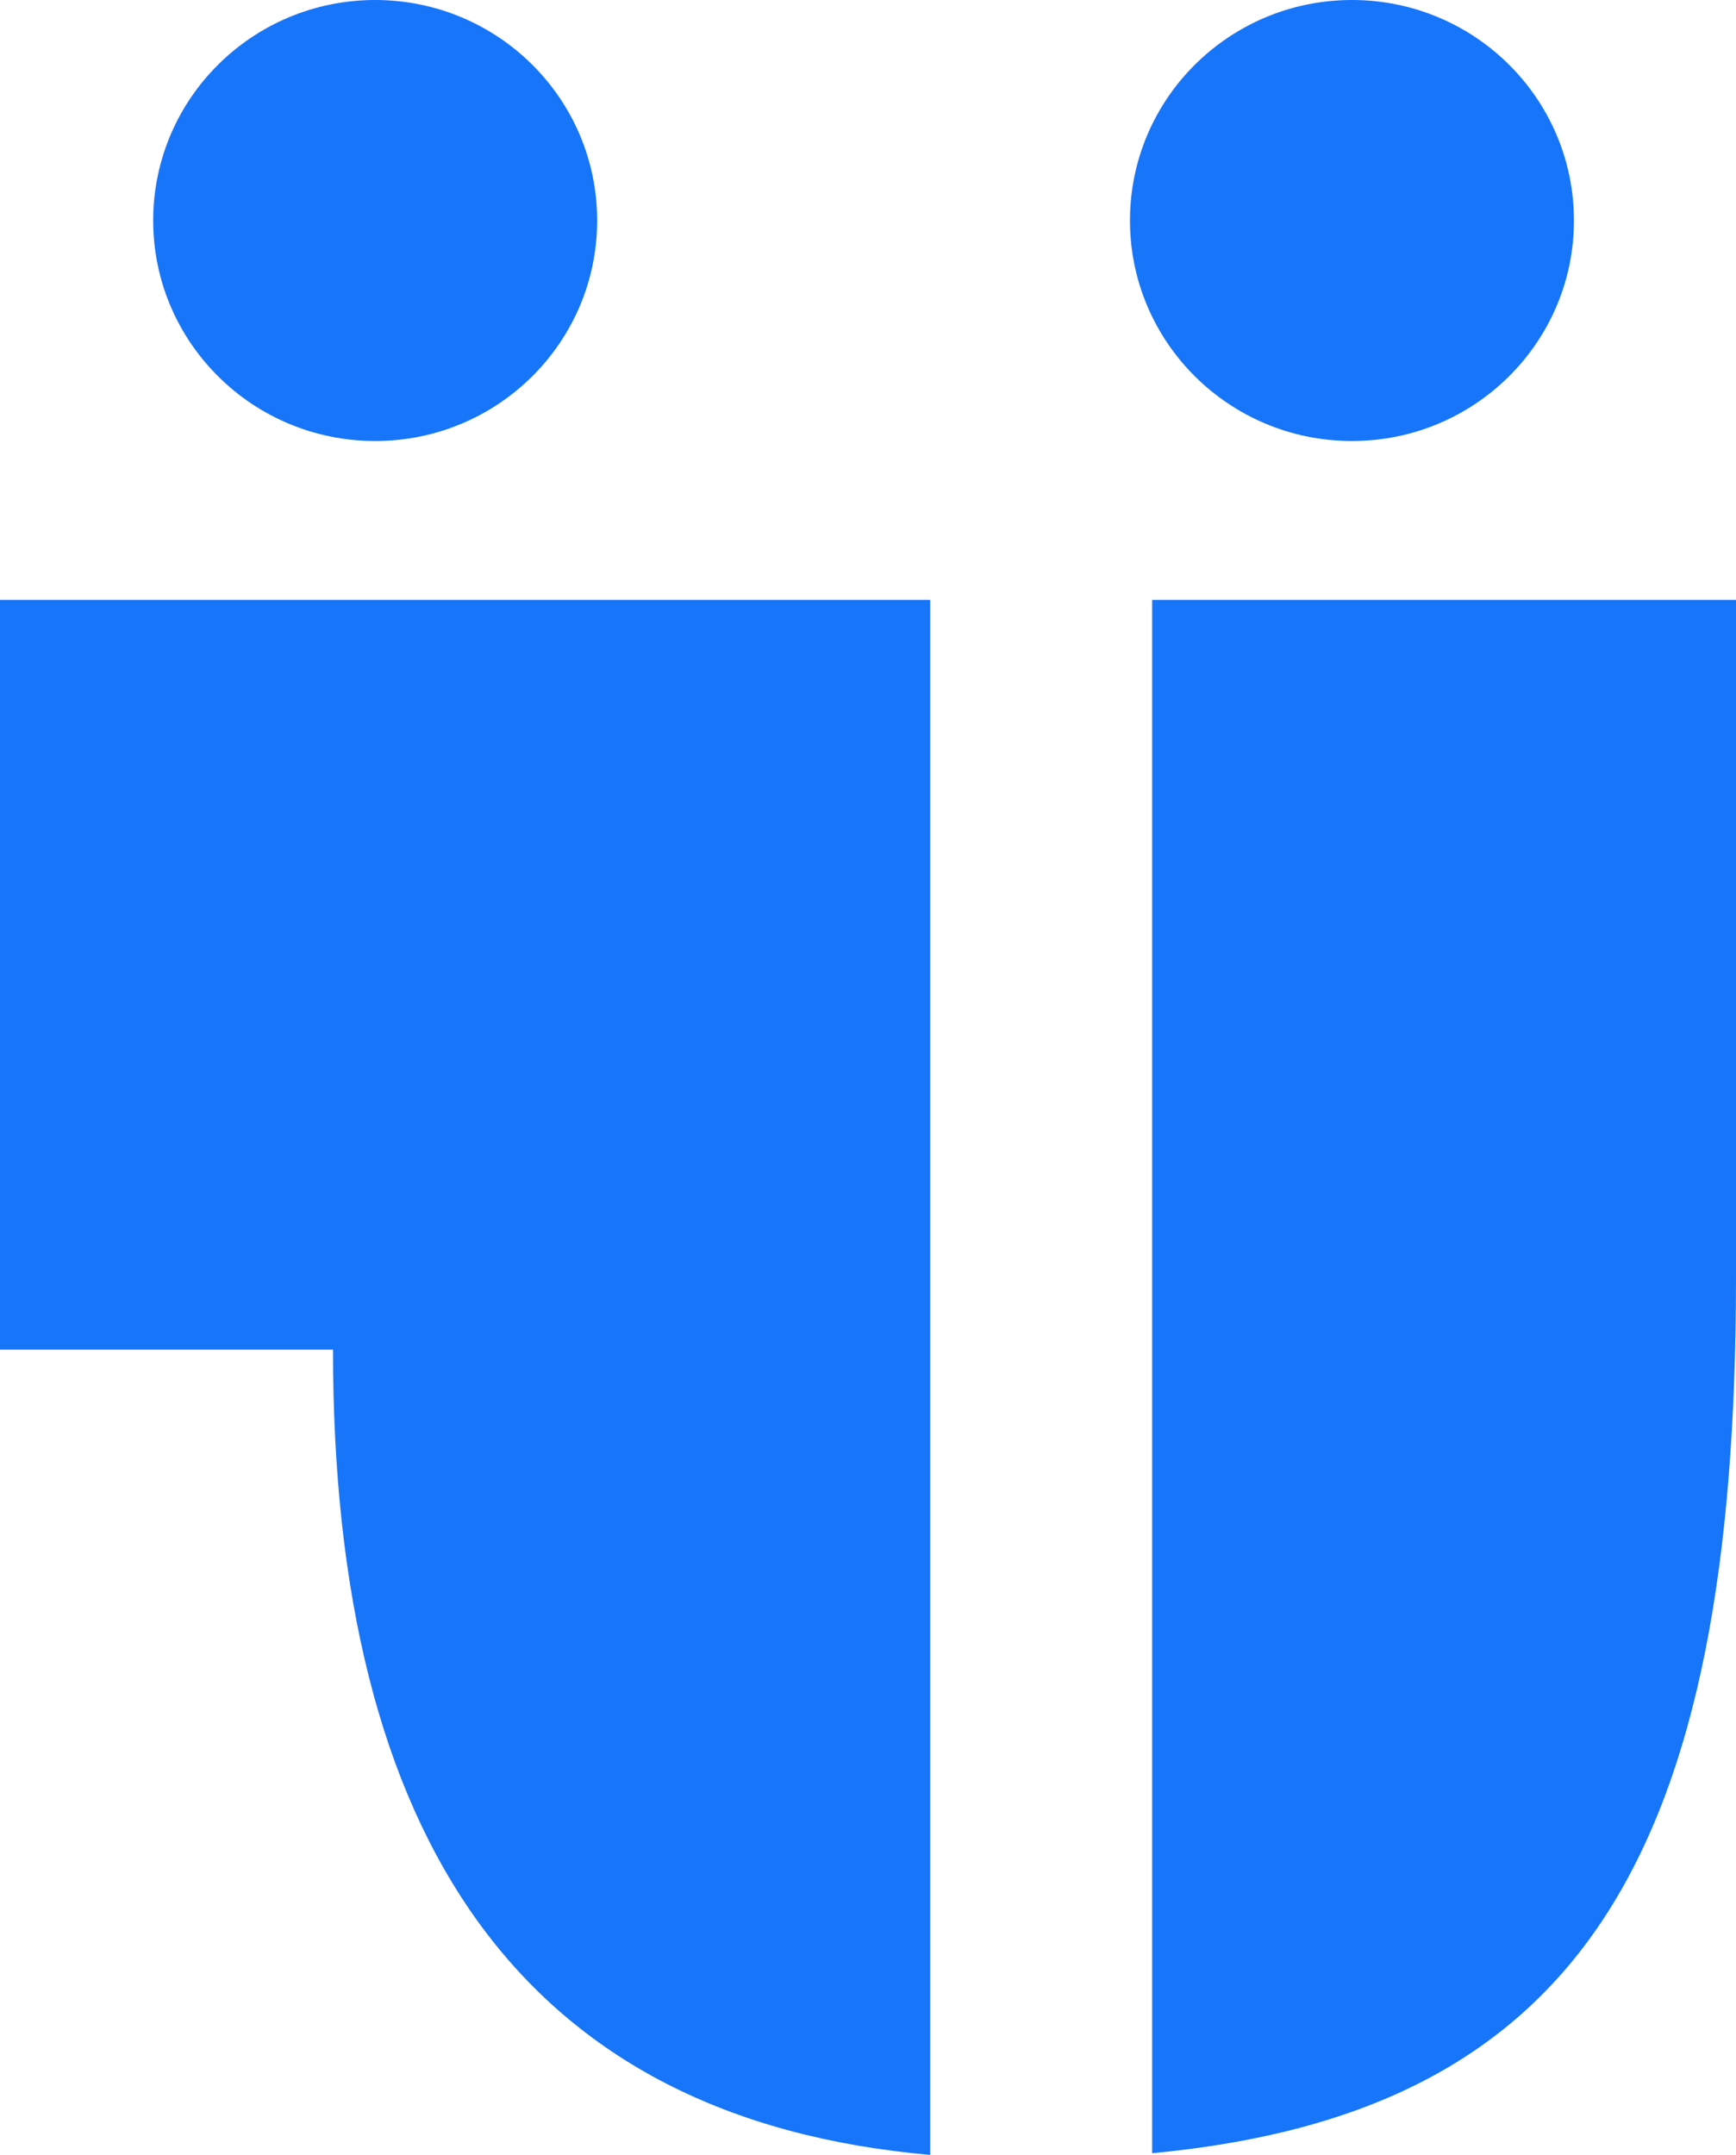 <svg width="54" height="67" viewBox="0 0 54 67" fill="none" xmlns="http://www.w3.org/2000/svg">
<ellipse cx="11.67" cy="6.856" rx="6.905" ry="6.856" fill="#1775F9"/>
<ellipse cx="42.054" cy="6.856" rx="6.905" ry="6.856" fill="#1775F9"/>
<path fill-rule="evenodd" clip-rule="evenodd" d="M0 18.653H28.934V67C16.29 65.888 10.358 57.252 10.358 41.963H0L0 18.653ZM54 39.7C54 57.621 49.212 65.692 35.839 66.947V18.653H54V39.7Z" fill="#1775F9"/>
</svg>
